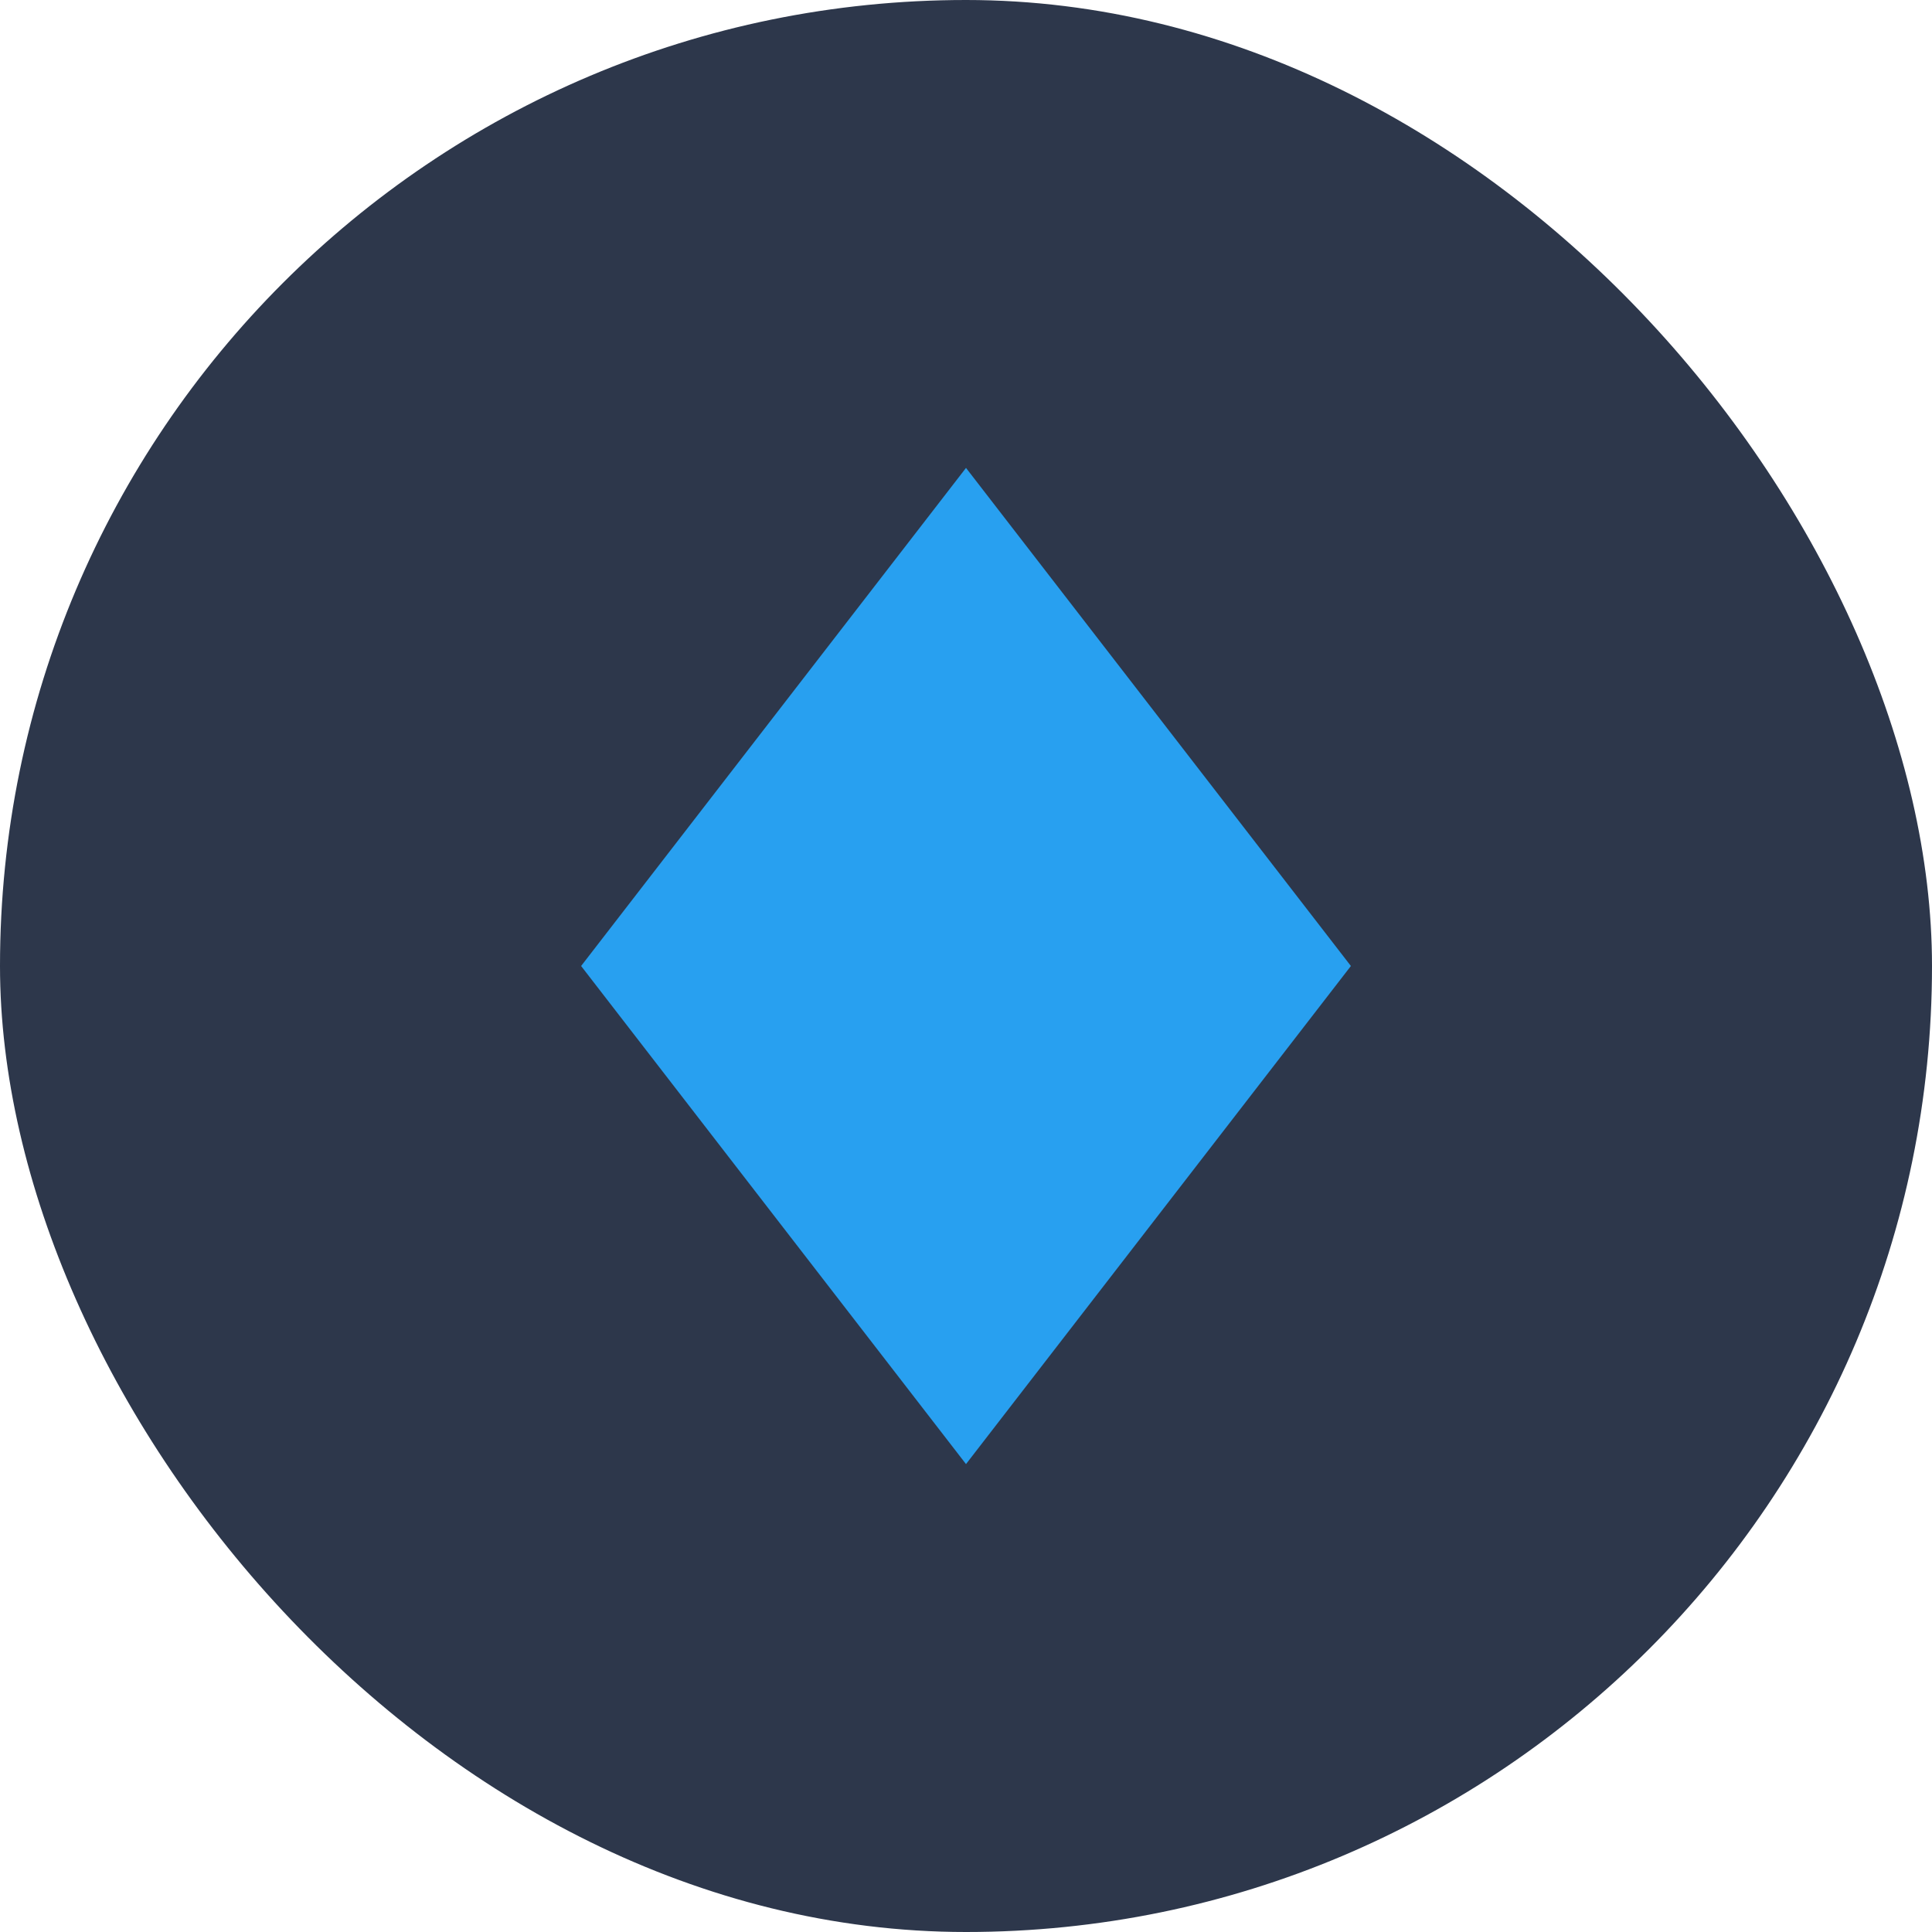 <?xml version="1.0" encoding="UTF-8"?>
<svg width="512" height="512" viewBox="0 0 512 512" fill="none" xmlns="http://www.w3.org/2000/svg">
  <rect width="512" height="512" rx="256" fill="#2D374B"/>
  <path d="M256 124L358 256L256 388L154 256L256 124Z" fill="#28A0F0"/>
</svg>
